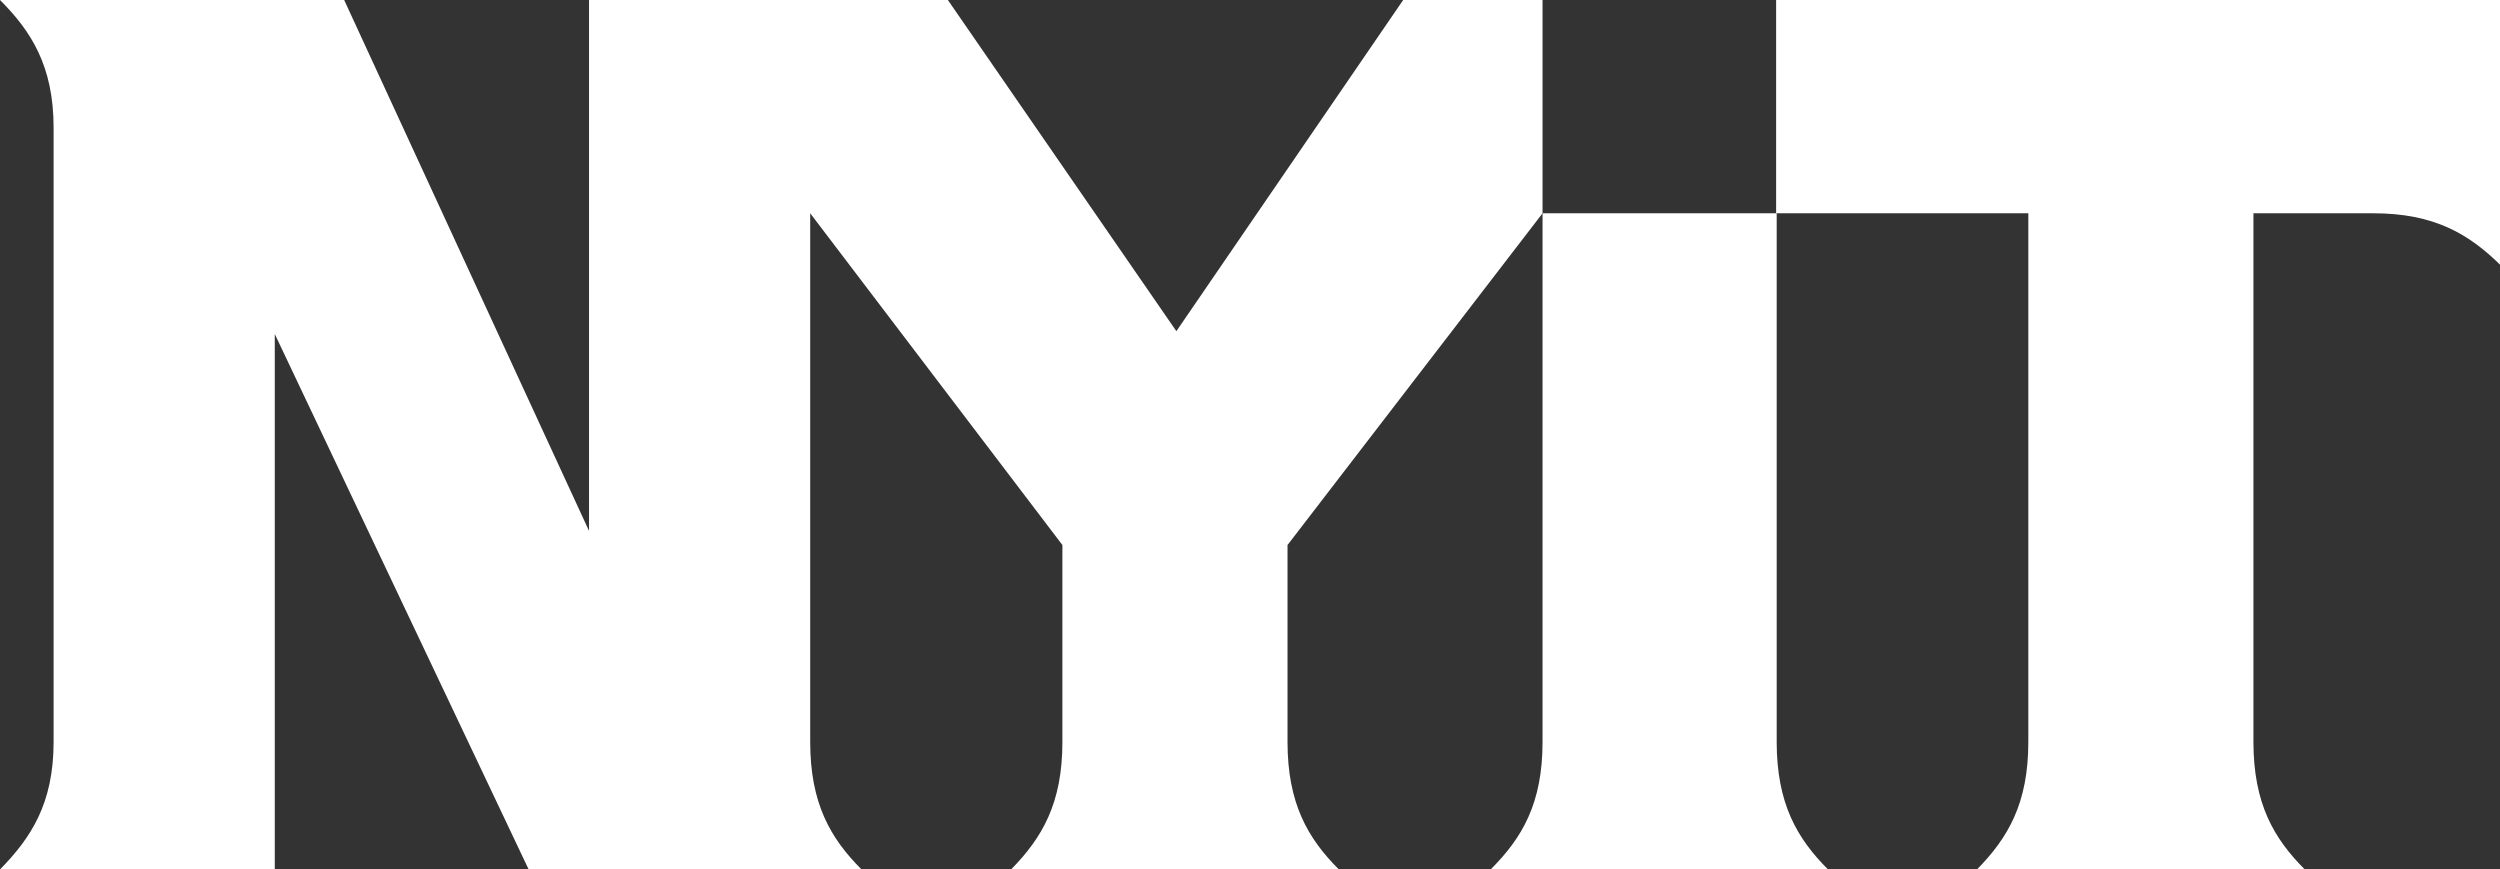 <?xml version="1.0" encoding="utf-8"?>
<!-- Generator: Adobe Illustrator 19.2.1, SVG Export Plug-In . SVG Version: 6.00 Build 0)  -->
<svg version="1.1" id="Layer_1" xmlns="http://www.w3.org/2000/svg" xmlns:xlink="http://www.w3.org/1999/xlink" x="0px" y="0px"
	 viewBox="0 0 443.1 154.1" style="enable-background:new 0 0 443.1 154.1;" xml:space="preserve">
<rect x="0" y="0" width="443.1" height="154.1" fill="#333333" stroke="none"/>
<style type="text/css">
	.st0{fill-rule:evenodd;clip-rule:evenodd;fill:#FFFFFF;}
</style>
<g>
	<path class="st0" d="M273.4,0h-24.7l-40.2,58.7L168,0h-63.6v94.1L61,0H0c5.5,5.5,9.5,11.7,9.5,22.6l0,108.9c0,10.9-4,17-9.5,22.6
		h48.7V59.2l45,94.9h59c-5.5-5.5-9.1-11.7-9.1-22.6l0-93.7l44.7,58.8l0,34.9c0,10.9-3.6,17-9.1,22.6h58.1
		c-5.5-5.5-9.1-11.7-9.1-22.6V96.6l45.2-58.8V0"/>
	<path class="st0" d="M273.4,37.8v93.7c0,10.9-3.6,17-9.2,22.6H324c-5.5-5.5-9.1-11.7-9.1-22.6V37.8H273.4"/>
	<path class="st0" d="M314.8,37.8h44.7v93.7c0,10.9-3.6,17-9.1,22.6h58.1c-5.5-5.5-9.1-11.7-9.1-22.6V37.8h21.2
		c10.9,0,17,3.7,22.6,9.2V0H314.8V37.8"/>
</g>
</svg>
